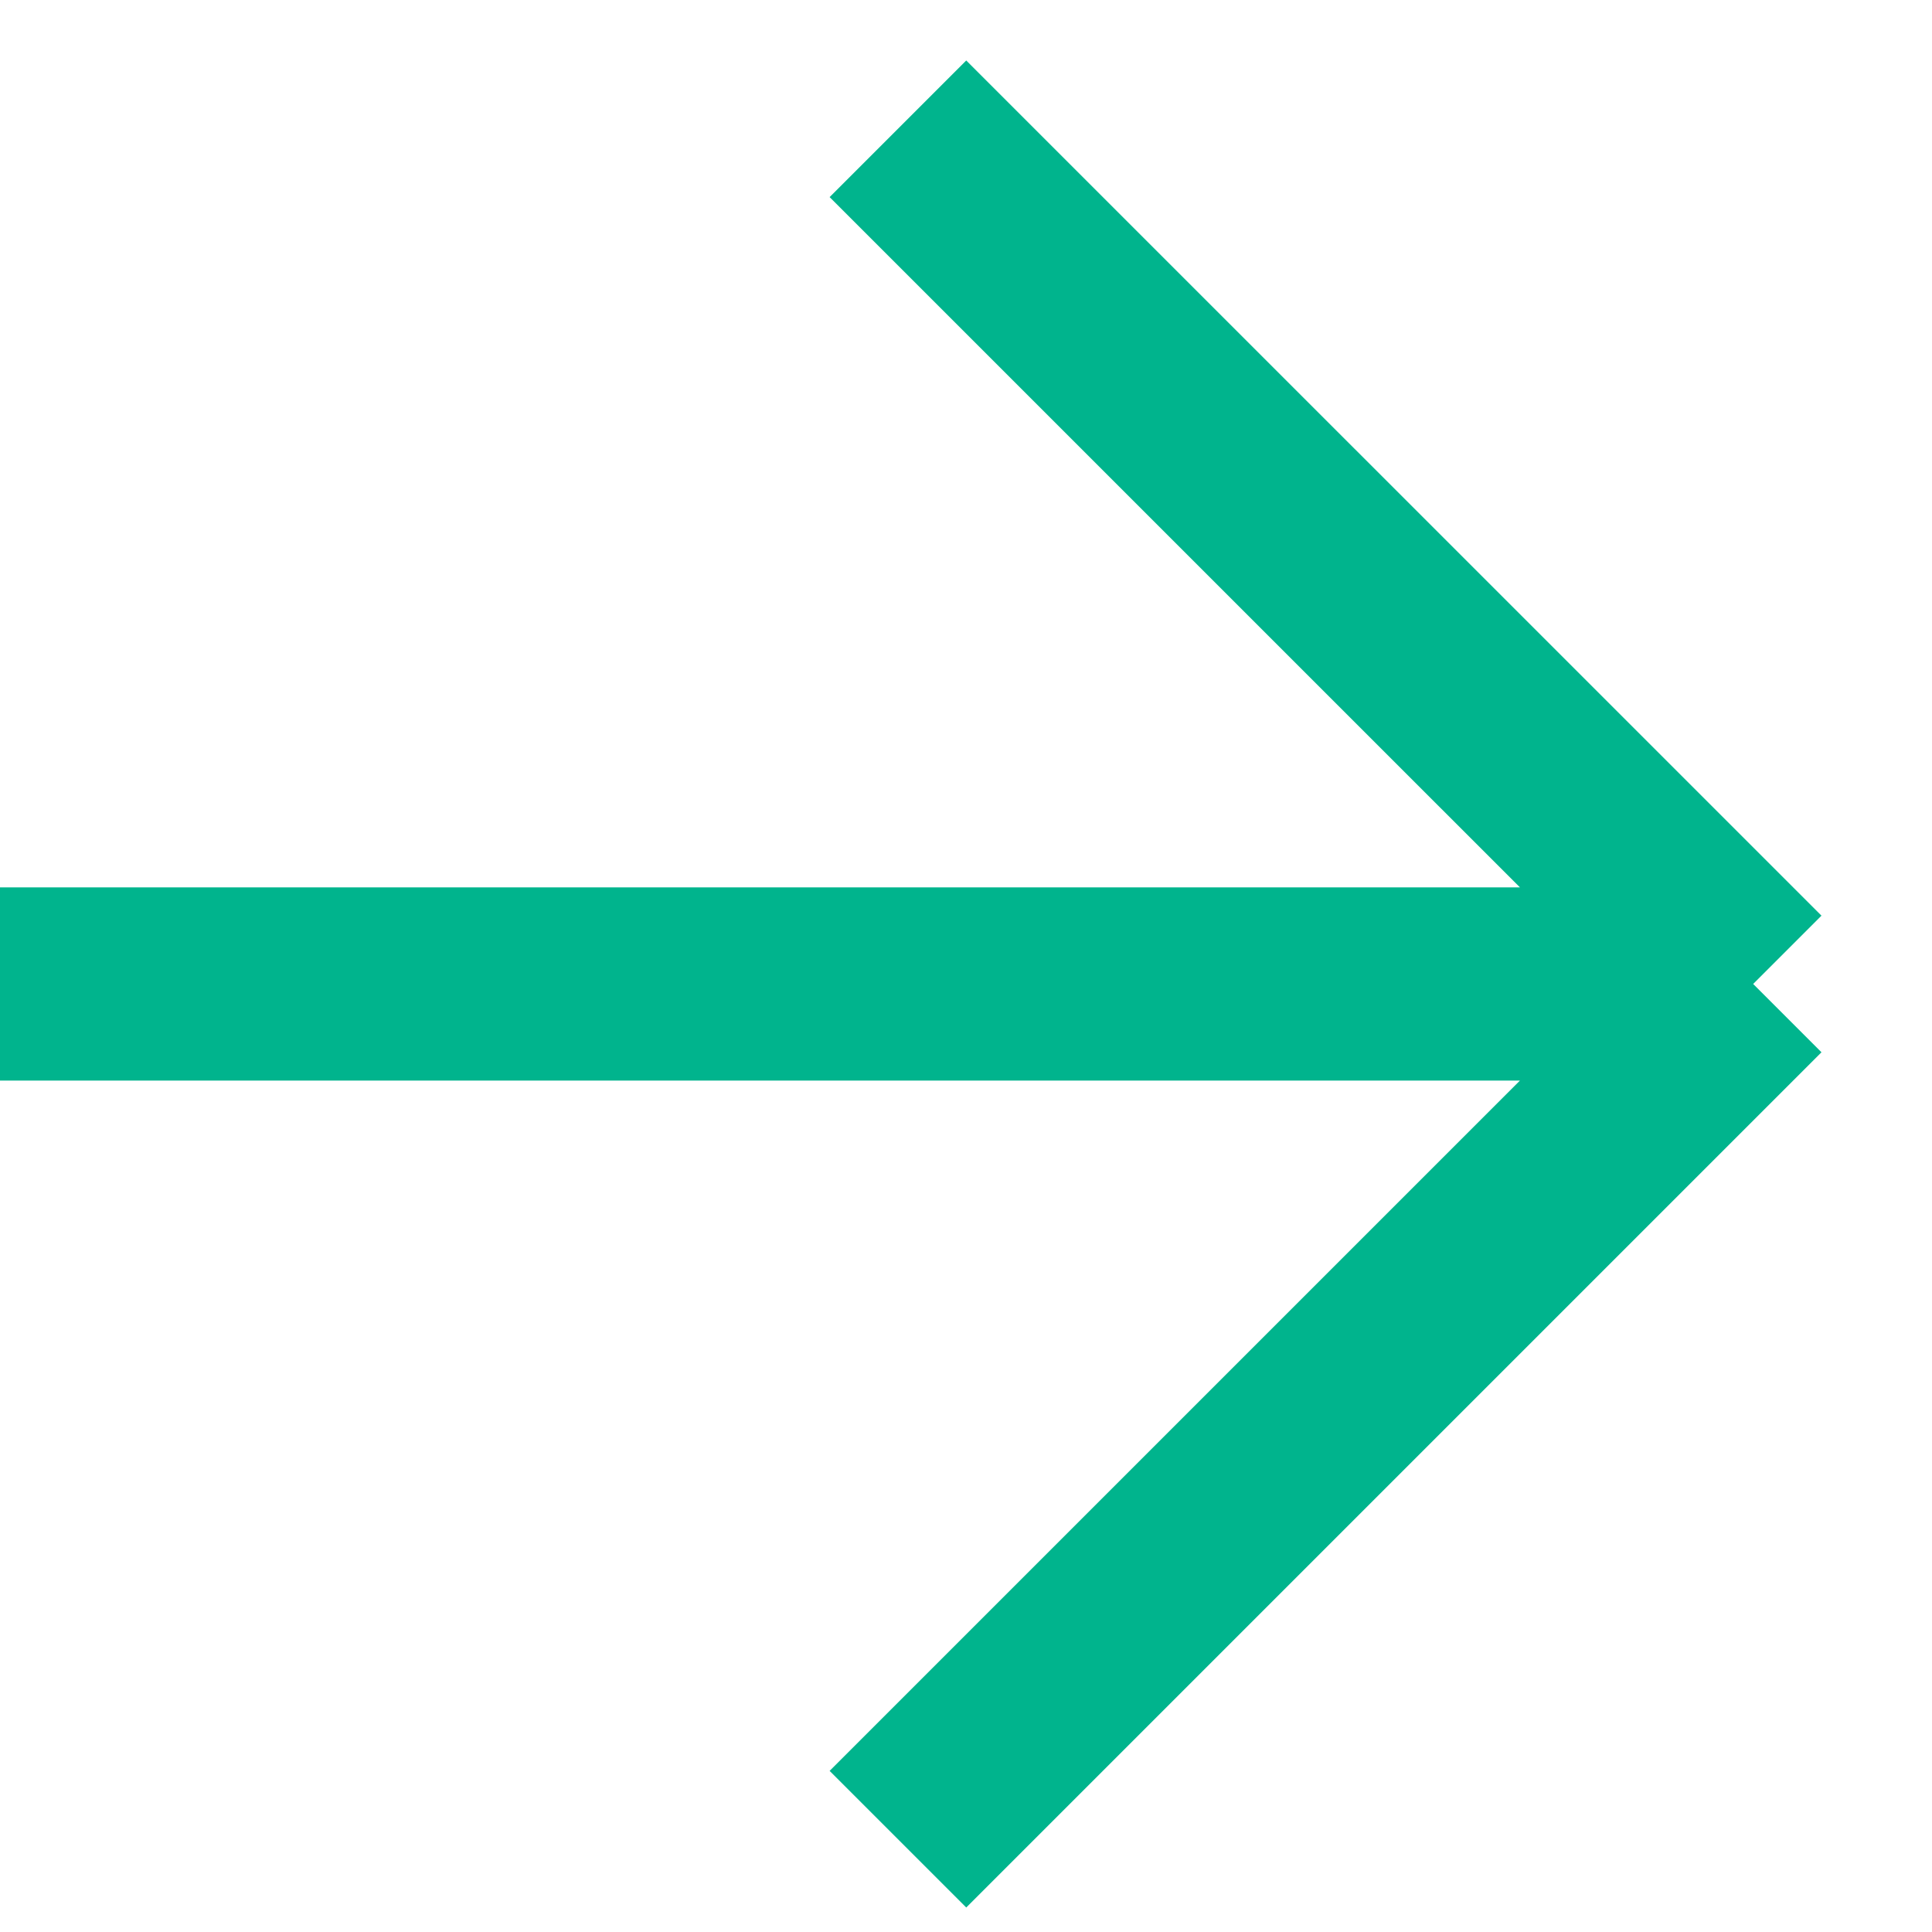 <svg viewBox="0 0 30 30" fill="none" xmlns="http://www.w3.org/2000/svg">
<path d="M-0 15.279L27.223 15.279M27.223 15.279L13.943 2M27.223 15.279L13.943 28.559" stroke="#00B48D" stroke-width="3"/>
</svg>
